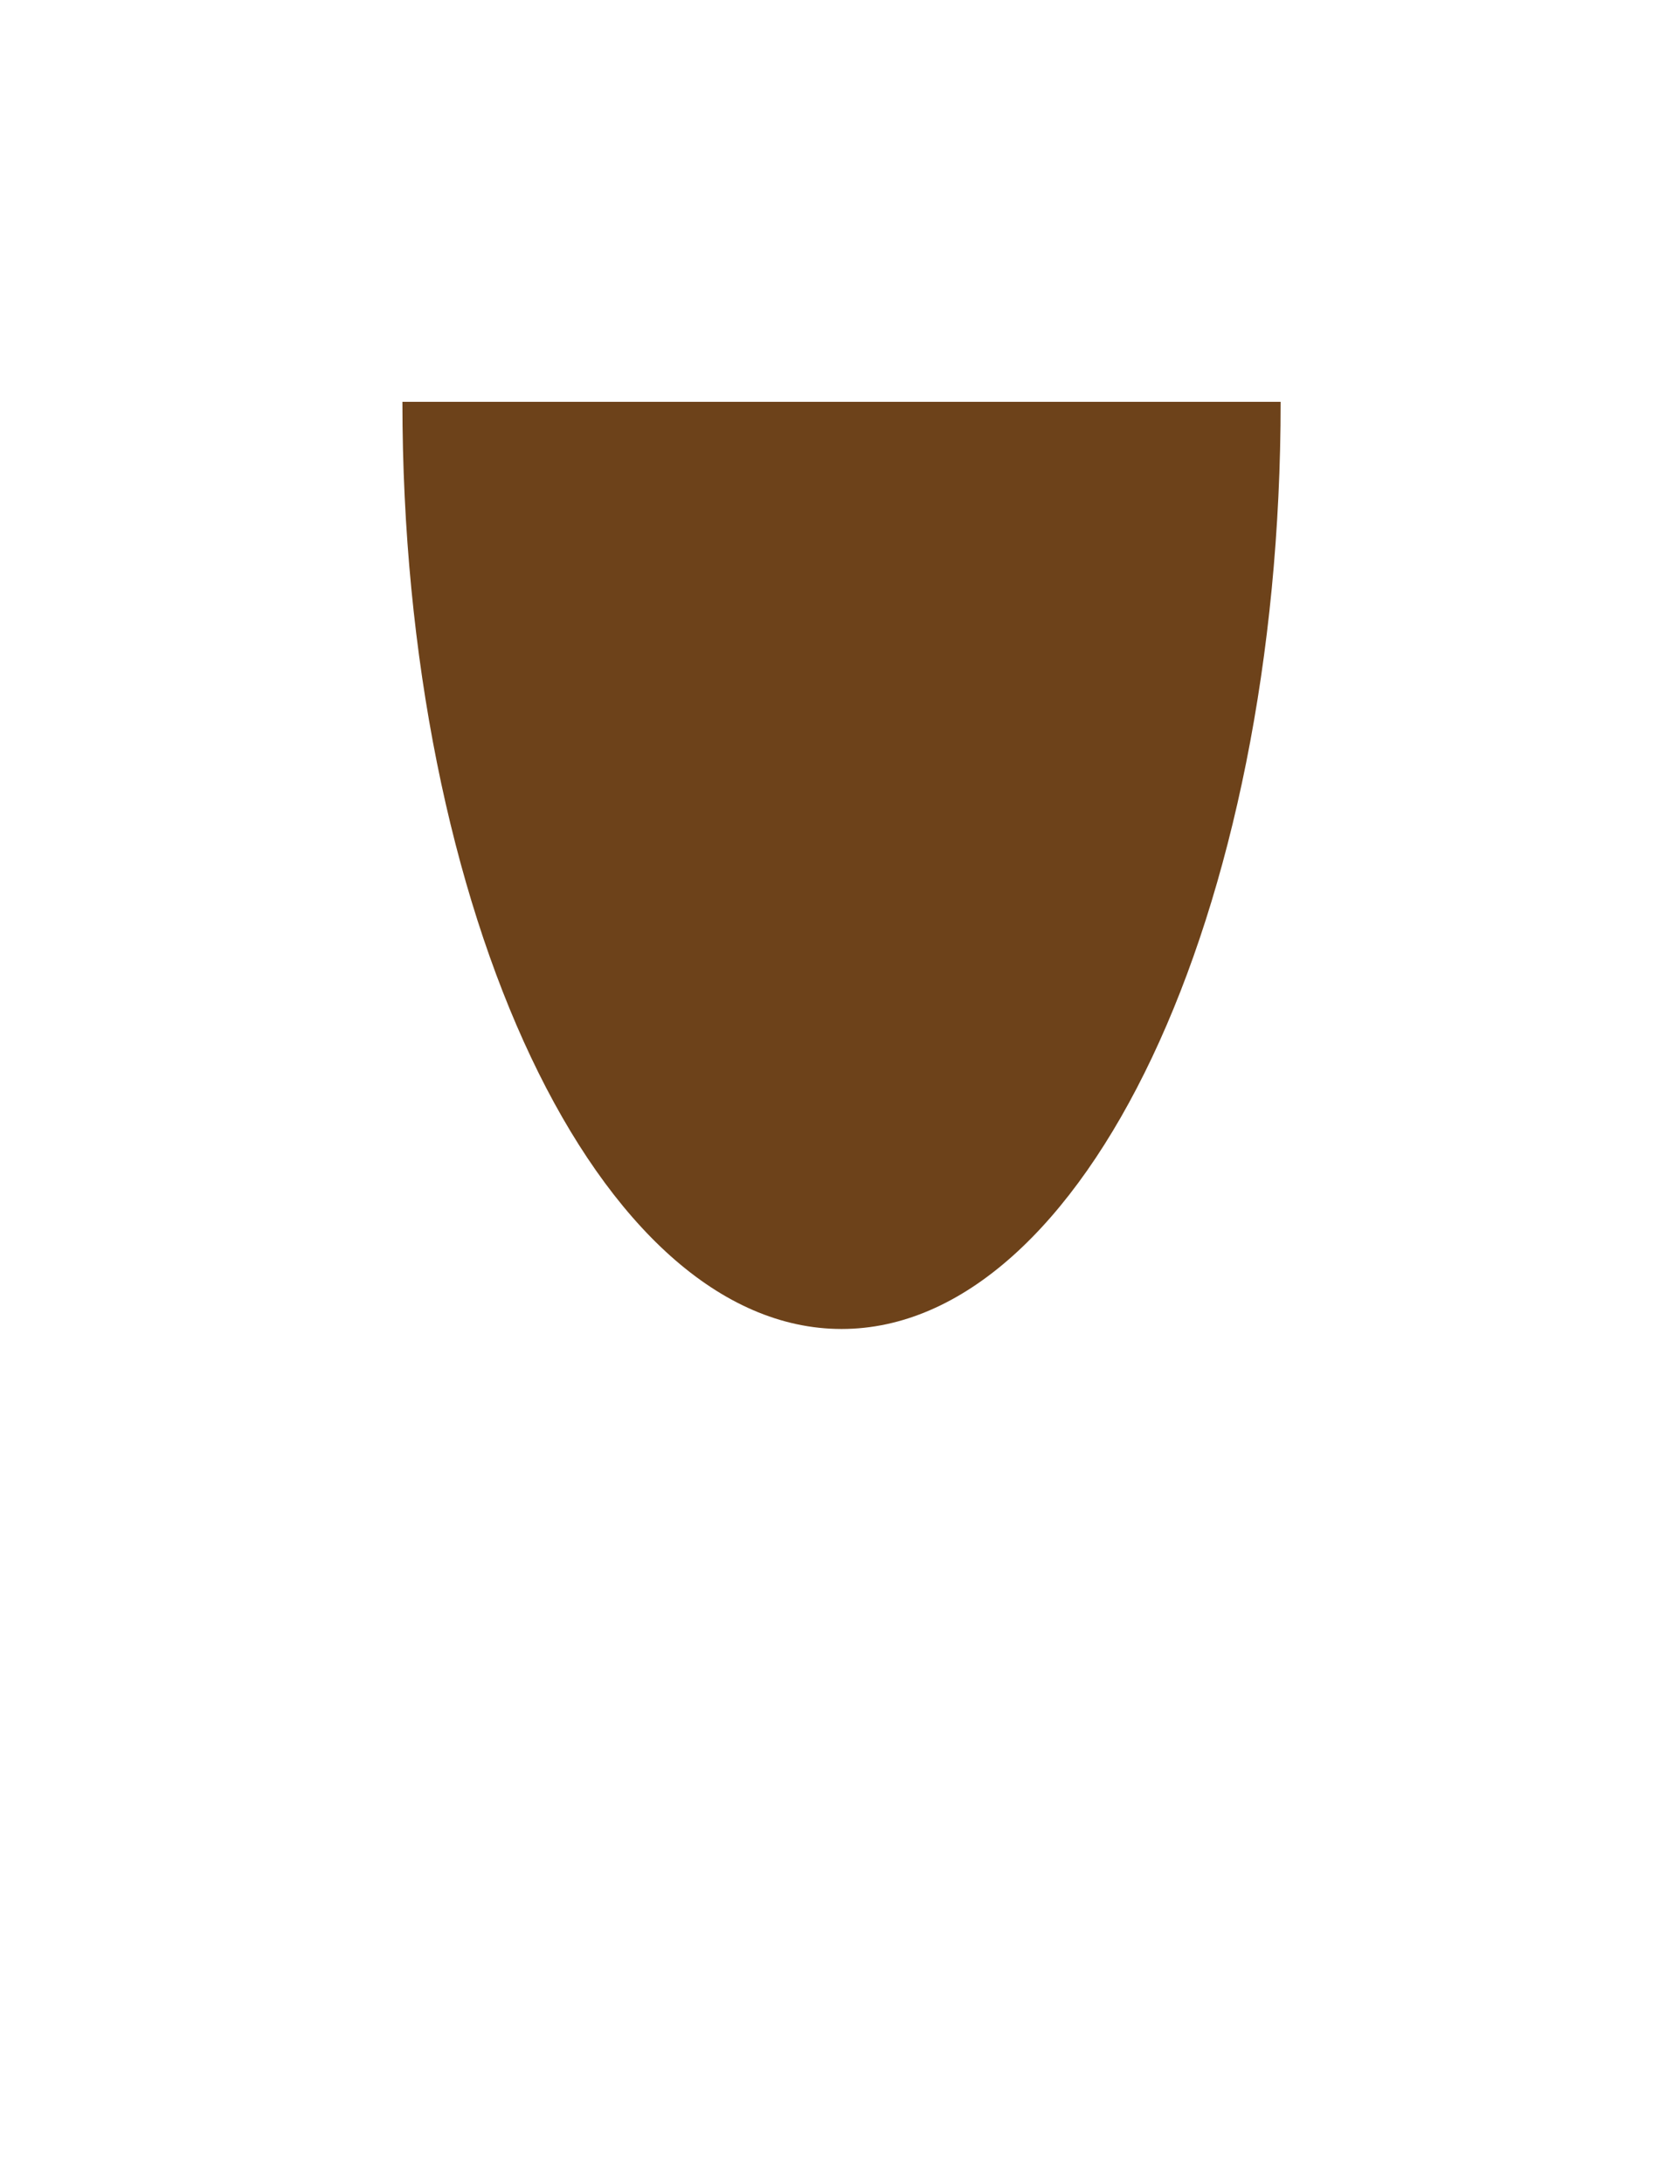 <?xml version="1.0" encoding="UTF-8"?>
<svg id="Layer_1" data-name="Layer 1" xmlns="http://www.w3.org/2000/svg" viewBox="0 0 170 221">
  <defs>
    <style>
      .cls-1 {
        fill: #6d421a;
      }
    </style>
  </defs>
  <path class="cls-1" d="M129.59,40.66c0,51.81-19.89,93.82-44.43,93.82s-44.44-42.01-44.44-93.82h88.88Z"/>
</svg>